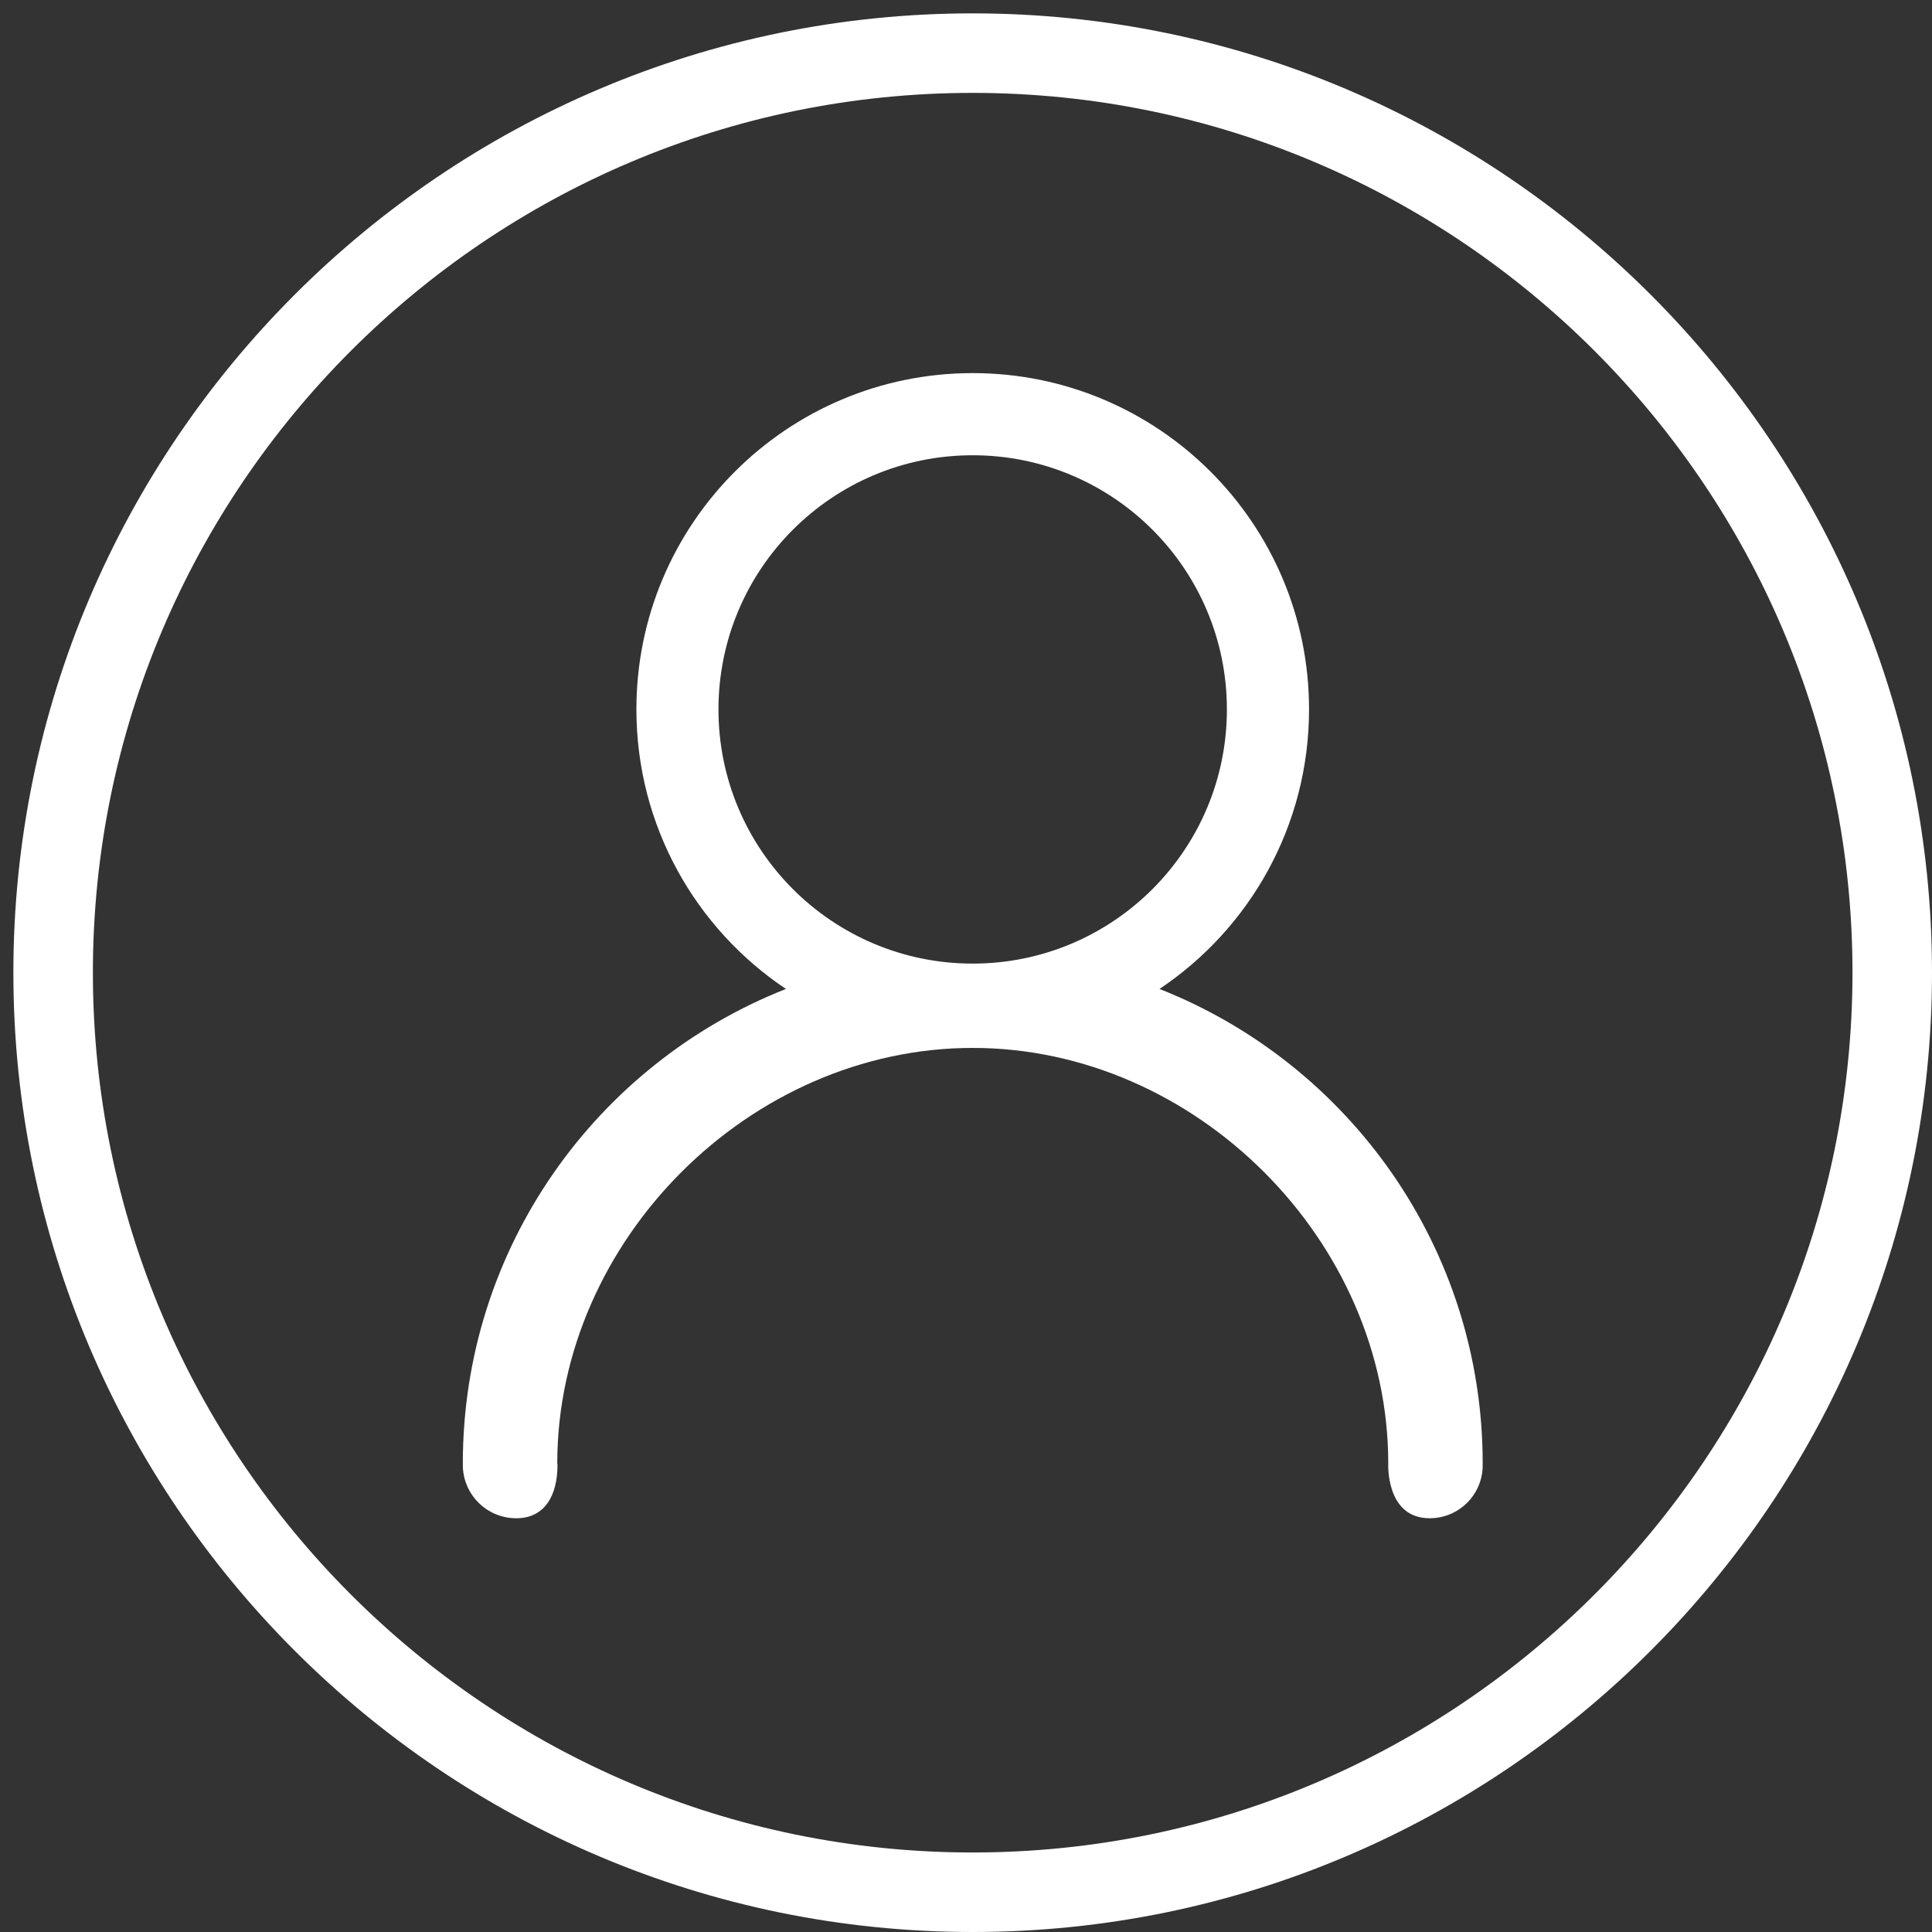 ﻿<?xml version="1.0" encoding="utf-8"?>
<svg version="1.1" xmlns:xlink="http://www.w3.org/1999/xlink" width="25px" height="25px" xmlns="http://www.w3.org/2000/svg">
  <rect width="100%" height="100%" fill="#333333" stroke="none"/>
  <g transform="matrix(1 0 0 1 -60 -123 )">
    <path d="M 25 12.586  C 25 5.742  19.431 0.173  12.586 0.173  C 5.742 0.173  0.173 5.742  0.173 12.586  C 0.173 19.431  5.742 25  12.586 25  C 19.431 25  25 19.431  25 12.586  Z M 23.971 12.586  C 23.971 18.864  18.864 23.971  12.586 23.971  C 6.309 23.971  1.202 18.864  1.202 12.586  C 1.202 6.309  6.309 1.202  12.586 1.202  C 18.864 1.202  23.971 6.309  23.971 12.586  Z M 19.186 18.936  C 19.185 16.146  17.451 13.762  15.004 12.797  C 16.17 12.017  16.939 10.688  16.939 9.179  C 16.939 6.776  14.99 4.828  12.587 4.828  C 10.184 4.828  8.235 6.776  8.235 9.179  C 8.235 10.688  9.004 12.017  10.17 12.797  C 7.722 13.762  5.989 16.146  5.989 18.936  C 5.989 18.942  5.989 18.947  5.99 18.952  C 5.99 18.953  5.989 18.955  5.989 18.956  C 5.989 19.337  6.298 19.646  6.68 19.646  C 7.06 19.646  7.214 19.337  7.214 18.956  C 7.214 18.948  7.212 18.94  7.211 18.931  C 7.214 16.05  9.705 13.56  12.587 13.56  C 15.471 13.56  17.964 16.053  17.964 18.936  C 17.964 18.94  17.928 19.646  18.5 19.646  C 18.879 19.646  19.186 19.339  19.186 18.961  C 19.186 18.959  19.185 18.958  19.185 18.956  C 19.185 18.949  19.186 18.943  19.186 18.936  Z M 15.876 9.18  C 15.876 10.996  14.403 12.469  12.586 12.469  C 10.77 12.469  9.297 10.996  9.297 9.18  C 9.297 7.363  10.77 5.891  12.586 5.891  C 14.403 5.891  15.876 7.363  15.876 9.18  Z " fill-rule="nonzero" fill="#ffffff" stroke="none" transform="matrix(1 0 0 1 60 123 )" />
  </g>
</svg>